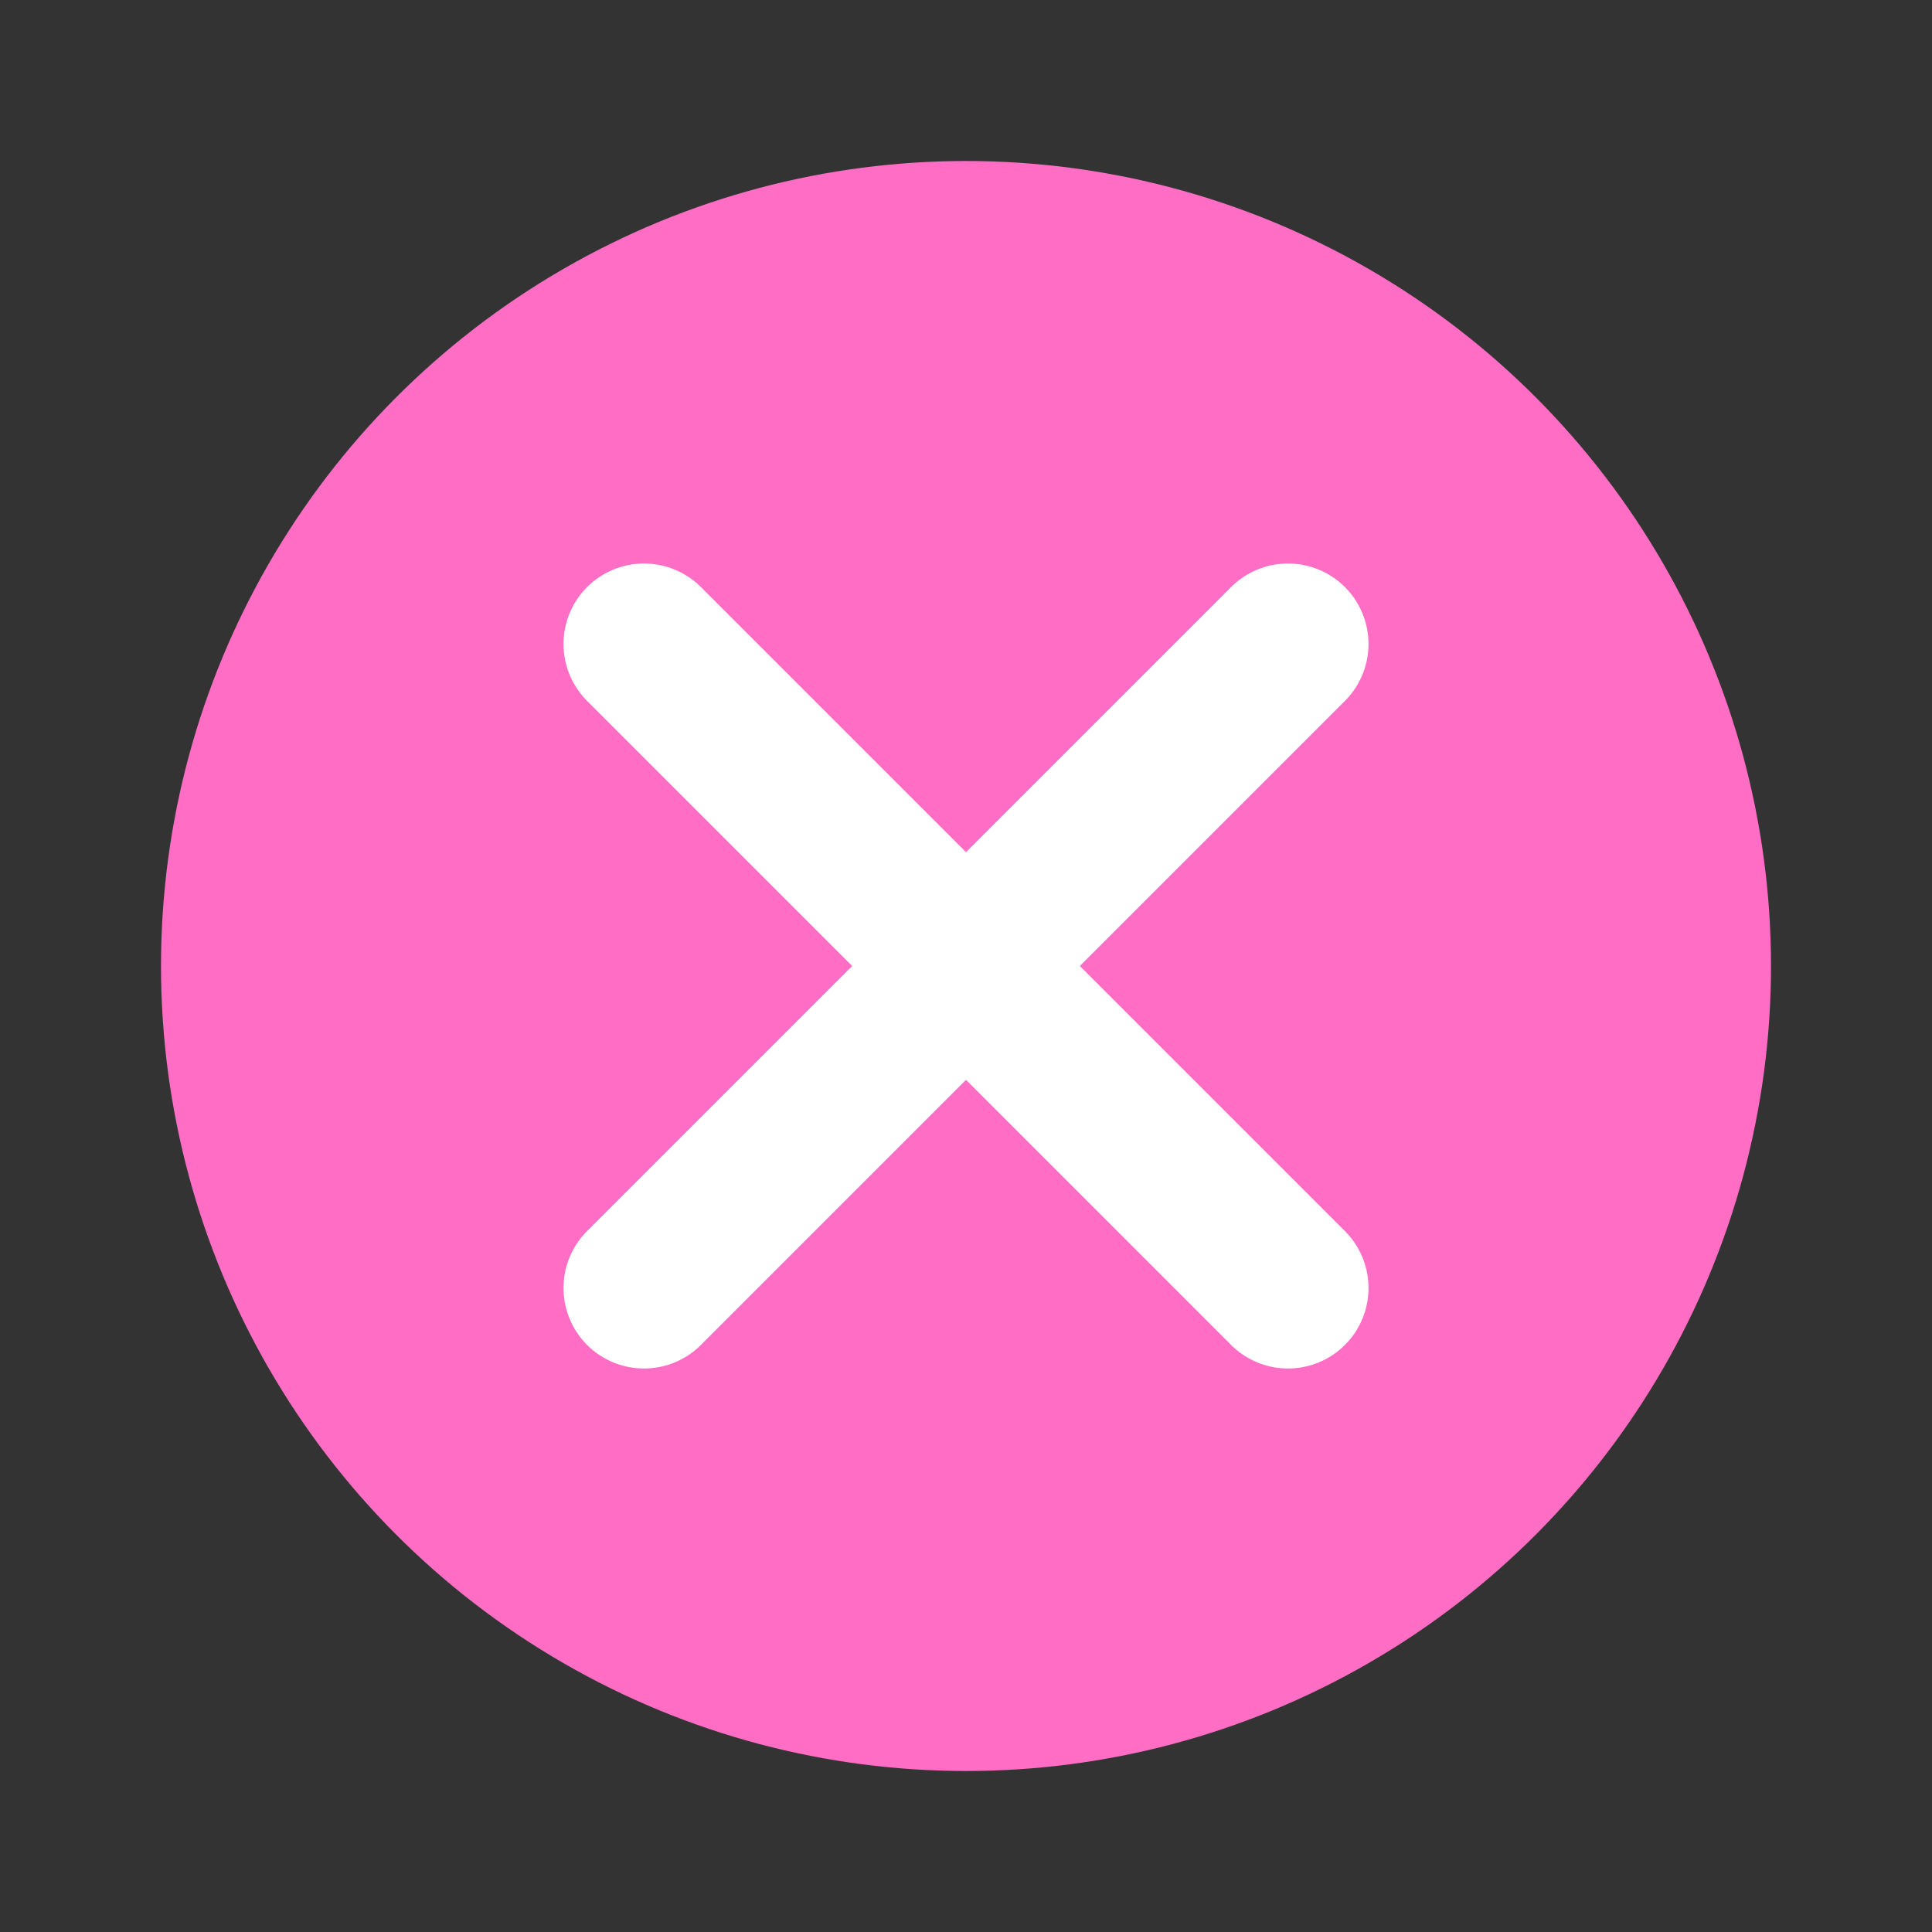 <svg viewBox="0 0 24 24" xmlns="http://www.w3.org/2000/svg">
<rect x="0" y="0" width="24" height="24" fill="#333333" stroke="none"/>
<circle cx="12" cy="12" r="10" fill="#ff6ec4"/>
<line x1="8" y1="8" x2="16" y2="16" stroke="#fff" stroke-width="2" stroke-linecap="round"/>
<line x1="16" y1="8" x2="8" y2="16" stroke="#fff" stroke-width="2" stroke-linecap="round"/>
</svg>